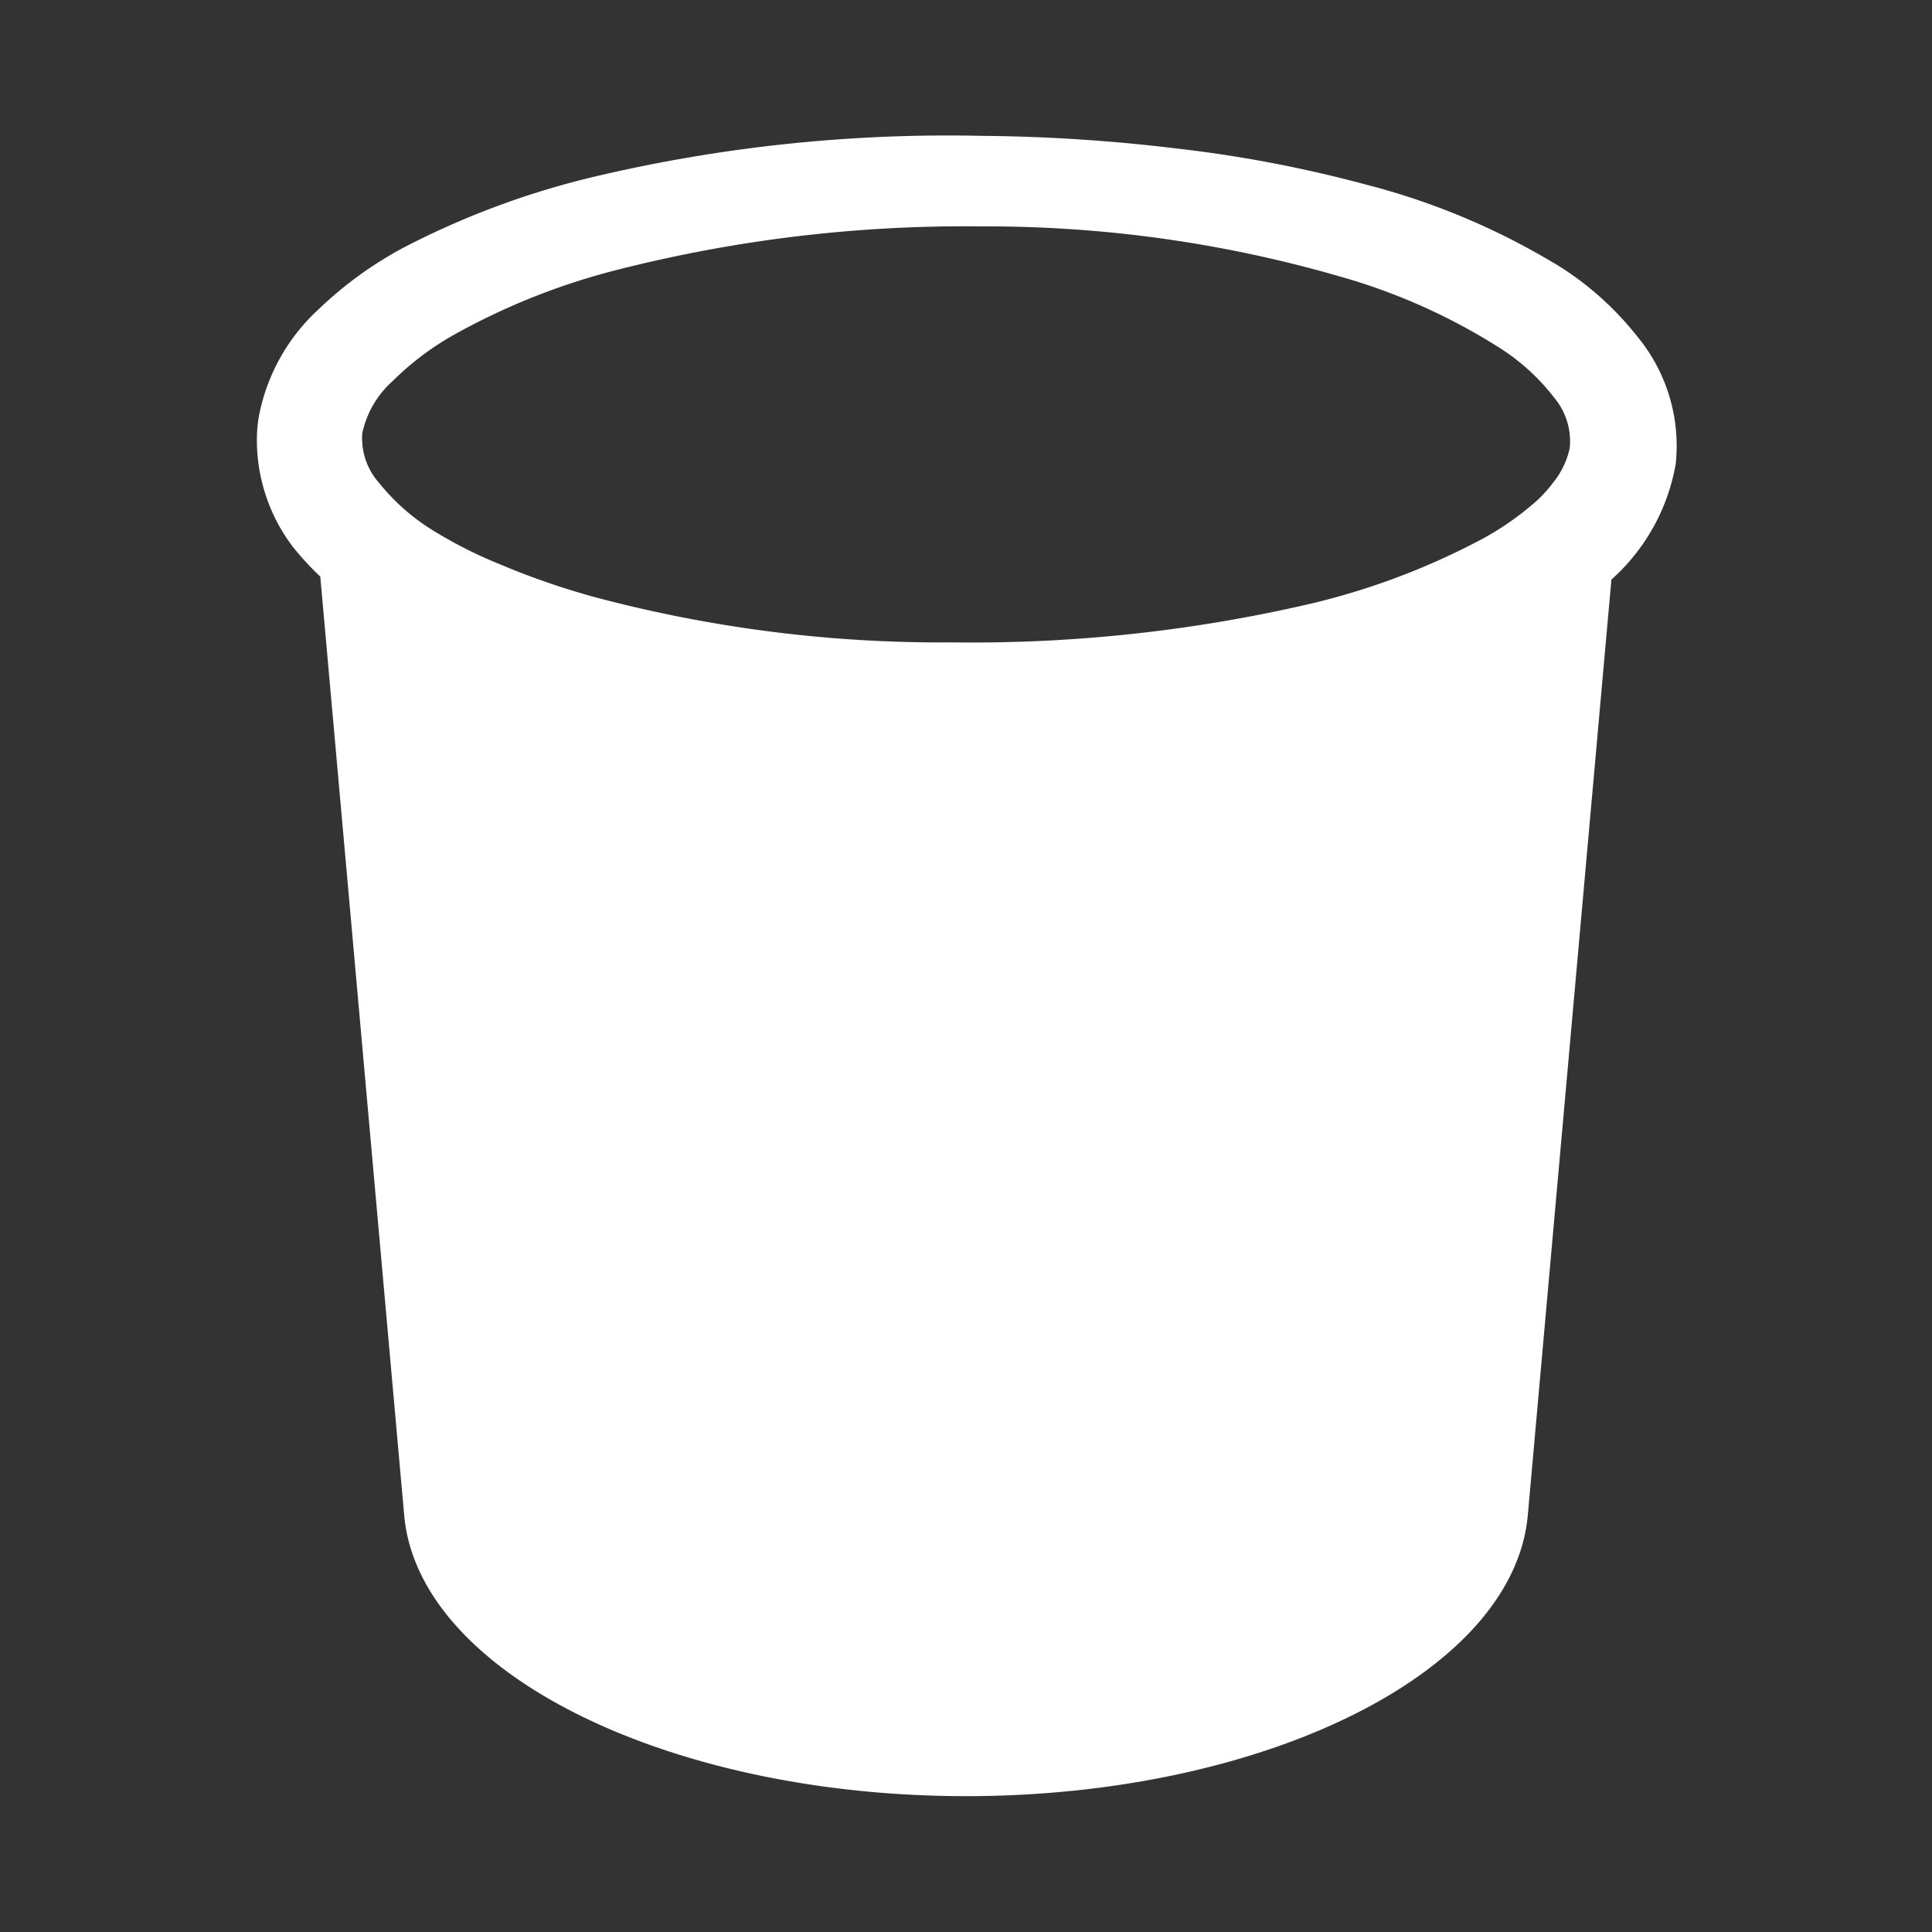 <svg xmlns="http://www.w3.org/2000/svg" viewBox="0 0 64 64"><rect x="0" y="0" width="64" height="64" fill="#333333" stroke="none"/><defs><style>.cls-1,.cls-2{fill:#fff;}.cls-1{opacity:0;}</style></defs><title>Plastic Cup White</title><g id="Layer_2" data-name="Layer 2"><g id="Finals"><rect class="cls-1" width="64" height="64"/><path class="cls-2" d="M54.24,11.15a10.26,10.26,0,0,0-2.7-2.4l-.09-.05a23.39,23.39,0,0,0-6.18-2.58A42.79,42.79,0,0,0,38.9,4.91a57.31,57.31,0,0,0-6.41-.41A50.87,50.87,0,0,0,19.7,5.85a27.44,27.44,0,0,0-6.23,2.3,12.63,12.63,0,0,0-2.91,2.09,6.45,6.45,0,0,0-2,3.64,4.74,4.74,0,0,0-.05.65A5.85,5.85,0,0,0,9.69,18.1a9.47,9.47,0,0,0,.92,1L13.39,50.2h0c.47,5.24,8.79,9.3,18.61,9.3s18.13-4.06,18.61-9.3h0l2.77-31,.13-.12a6.66,6.66,0,0,0,2-3.71A5.68,5.68,0,0,0,54.24,11.15ZM13,12.63a9.45,9.45,0,0,1,2.11-1.58,22.34,22.34,0,0,1,5.41-2.13,46.61,46.61,0,0,1,12-1.42A42.06,42.06,0,0,1,44.39,9.16a20,20,0,0,1,5.25,2.34,7.07,7.07,0,0,1,1.85,1.68A2.25,2.25,0,0,1,52,14.84,2.73,2.73,0,0,1,51.44,16a4.66,4.66,0,0,1-.48.54A9.63,9.63,0,0,1,48.82,18a23.66,23.66,0,0,1-5.41,2,49.61,49.61,0,0,1-11.88,1.28,44.58,44.58,0,0,1-11.83-1.5,25.21,25.21,0,0,1-3.17-1.1,14.57,14.57,0,0,1-2.09-1.05A7,7,0,0,1,12.56,16,2.23,2.23,0,0,1,12,14.36,3.2,3.2,0,0,1,13,12.63Z"/></g></g></svg>